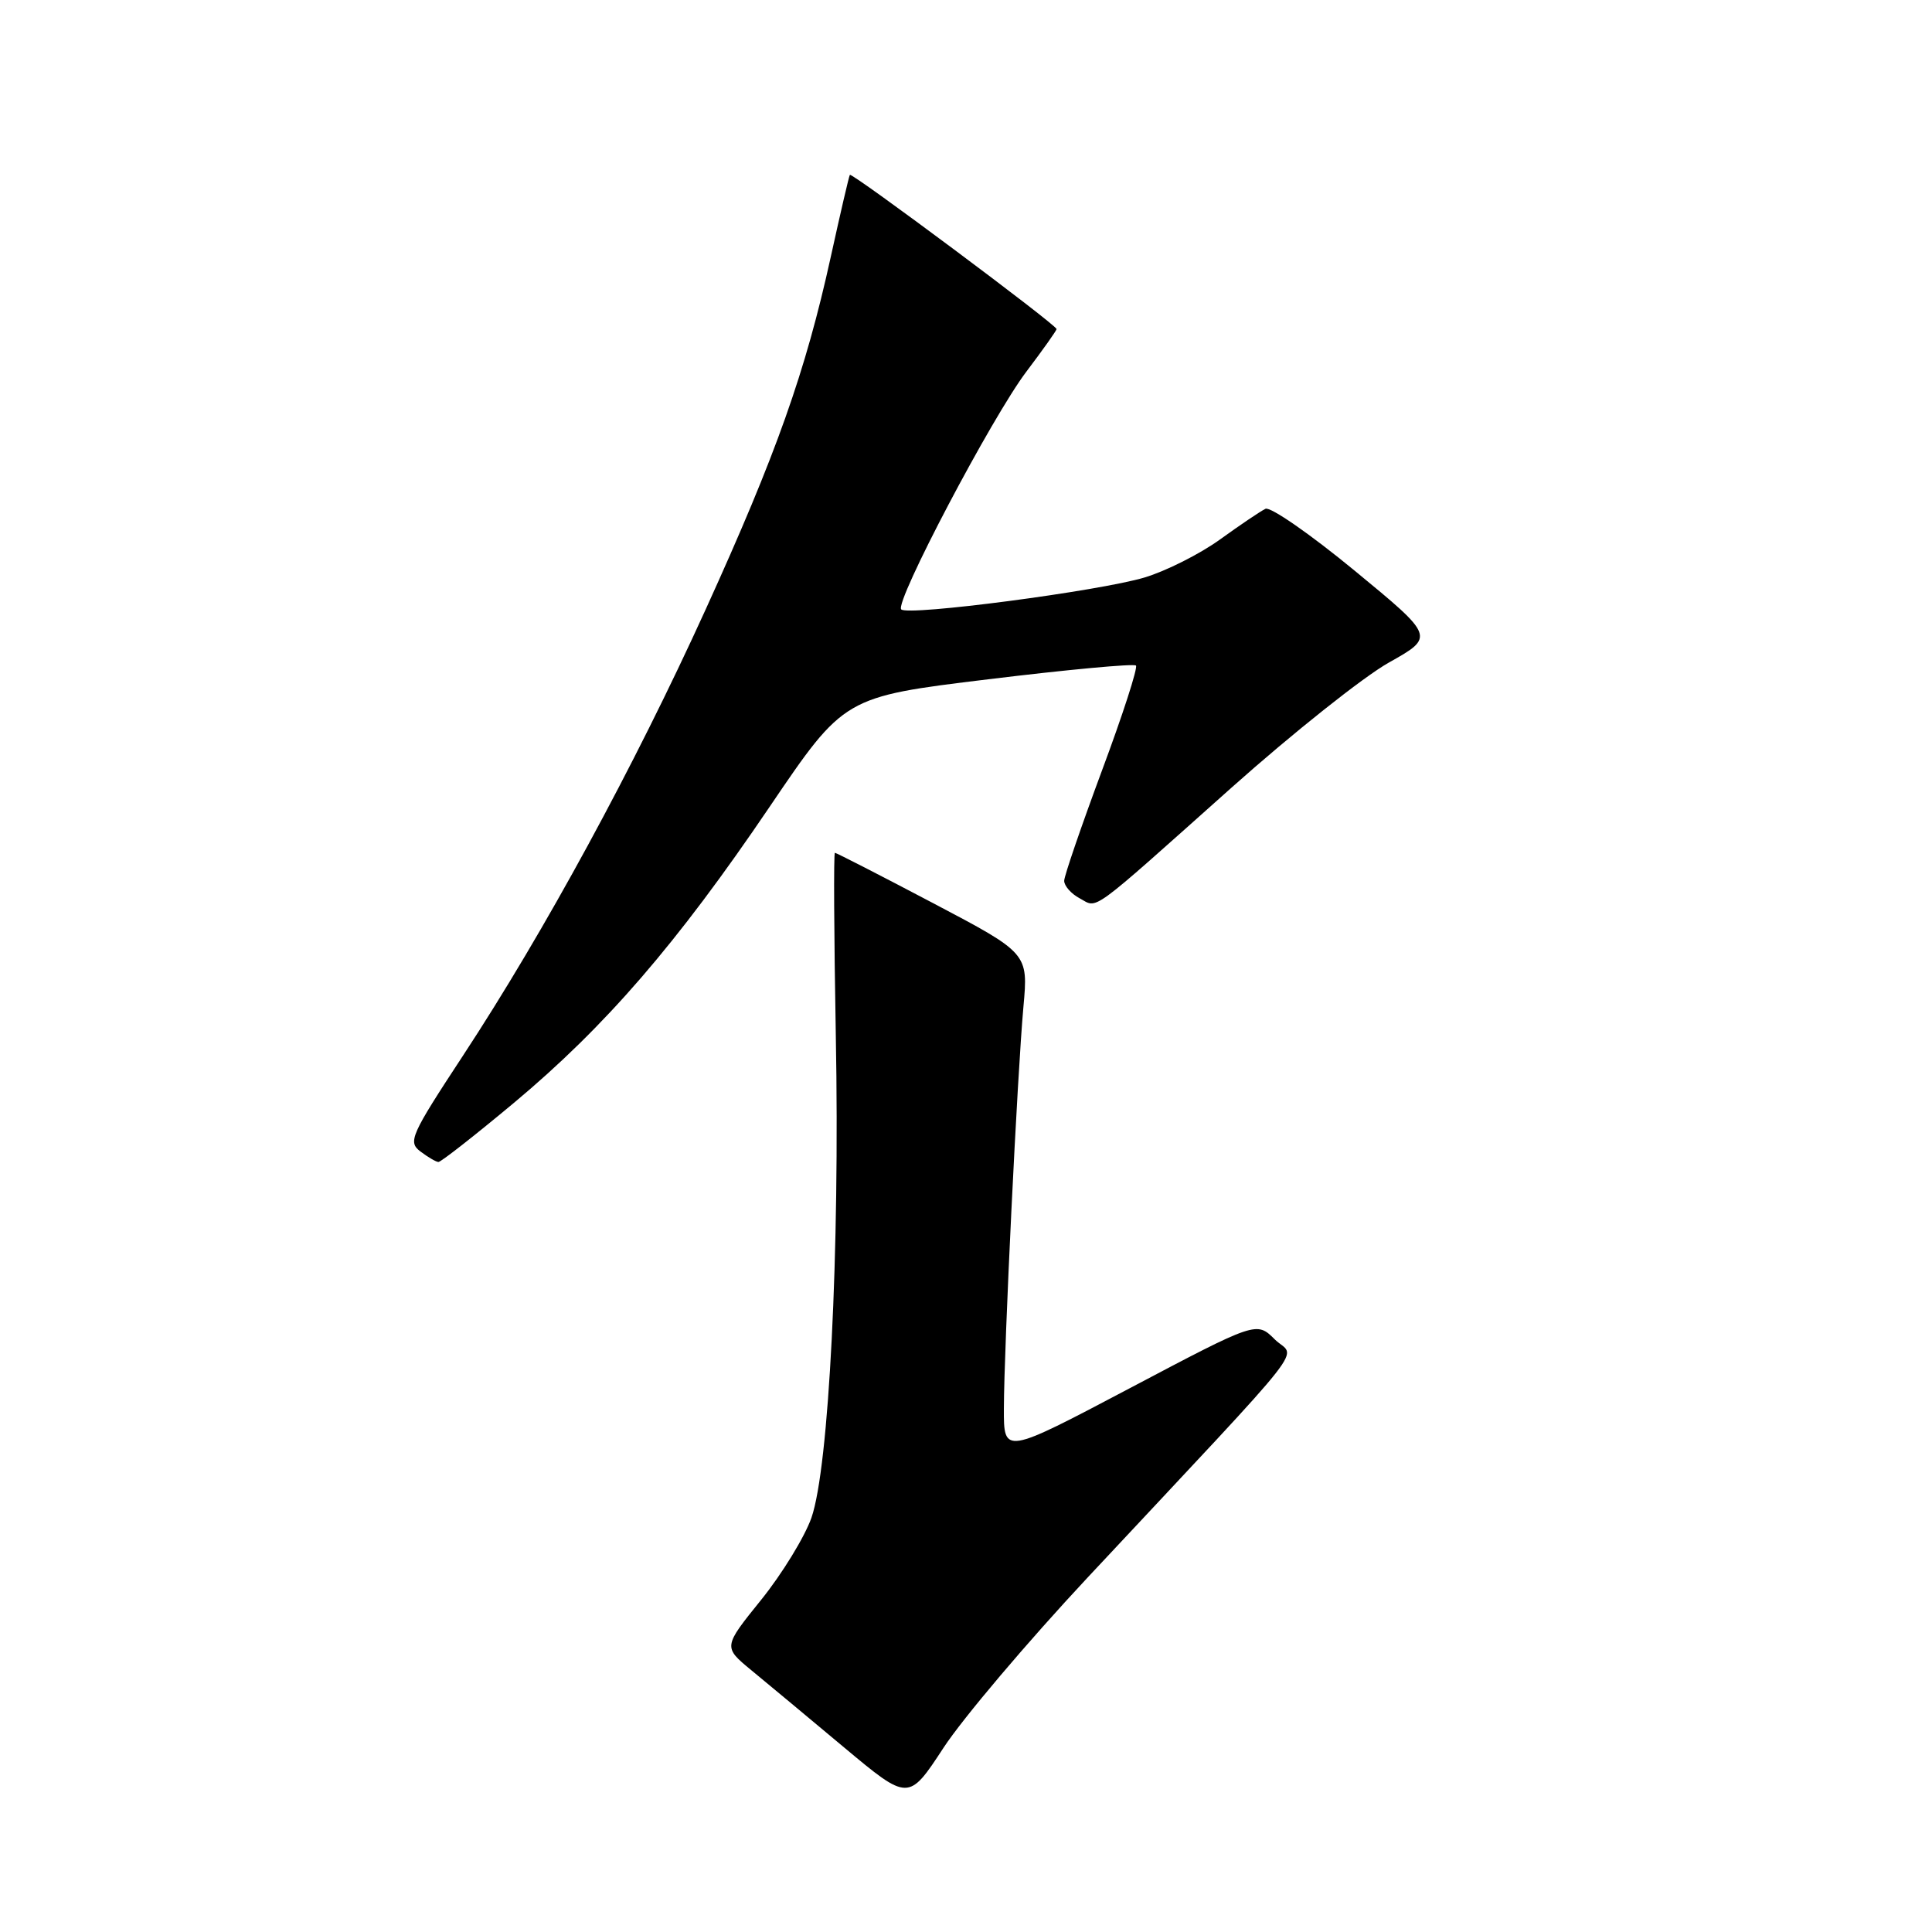 <?xml version="1.0" encoding="UTF-8" standalone="no"?>
<!DOCTYPE svg PUBLIC "-//W3C//DTD SVG 1.1//EN" "http://www.w3.org/Graphics/SVG/1.1/DTD/svg11.dtd" >
<svg xmlns="http://www.w3.org/2000/svg" xmlns:xlink="http://www.w3.org/1999/xlink" version="1.1" viewBox="0 0 256 256">
 <g >
 <path fill="currentColor"
d=" M 144.08 209.07 C 174.69 176.32 171.65 180.19 168.91 177.47 C 166.50 175.08 166.50 175.08 149.75 183.92 C 133.00 192.76 133.00 192.76 133.02 186.63 C 133.04 178.51 134.80 142.38 135.61 133.40 C 136.25 126.31 136.25 126.31 123.60 119.65 C 116.65 115.99 110.81 113.00 110.63 113.00 C 110.45 113.00 110.51 123.91 110.75 137.25 C 111.29 165.91 109.84 194.44 107.52 201.11 C 106.63 203.64 103.64 208.53 100.87 211.97 C 95.82 218.23 95.82 218.23 99.55 221.31 C 101.61 223.00 107.13 227.60 111.83 231.53 C 120.38 238.67 120.38 238.67 125.02 231.59 C 127.57 227.69 136.15 217.56 144.08 209.07 Z  M 68.09 146.14 C 80.22 136.01 89.69 125.05 101.97 106.92 C 111.86 92.33 111.86 92.33 130.94 90.01 C 141.43 88.73 150.24 87.91 150.52 88.19 C 150.79 88.46 148.77 94.72 146.02 102.09 C 143.28 109.47 141.02 116.05 141.01 116.71 C 141.01 117.38 141.93 118.43 143.06 119.03 C 145.54 120.36 144.02 121.46 163.19 104.36 C 171.29 97.14 180.66 89.69 184.02 87.80 C 190.13 84.37 190.13 84.37 179.49 75.61 C 173.64 70.79 168.32 67.10 167.68 67.42 C 167.03 67.73 164.32 69.56 161.66 71.48 C 158.99 73.41 154.49 75.67 151.66 76.52 C 145.66 78.32 120.31 81.65 119.42 80.75 C 118.50 79.84 131.44 55.26 136.01 49.23 C 138.20 46.33 140.00 43.80 140.00 43.60 C 140.00 43.05 112.85 22.80 112.61 23.17 C 112.49 23.35 111.36 28.22 110.09 34.00 C 106.74 49.26 102.86 60.20 93.51 80.74 C 83.99 101.66 72.13 123.46 61.36 139.86 C 54.41 150.44 54.03 151.30 55.70 152.57 C 56.69 153.32 57.76 153.95 58.09 153.97 C 58.41 153.99 62.91 150.46 68.09 146.14 Z "/>
</g>
</svg>